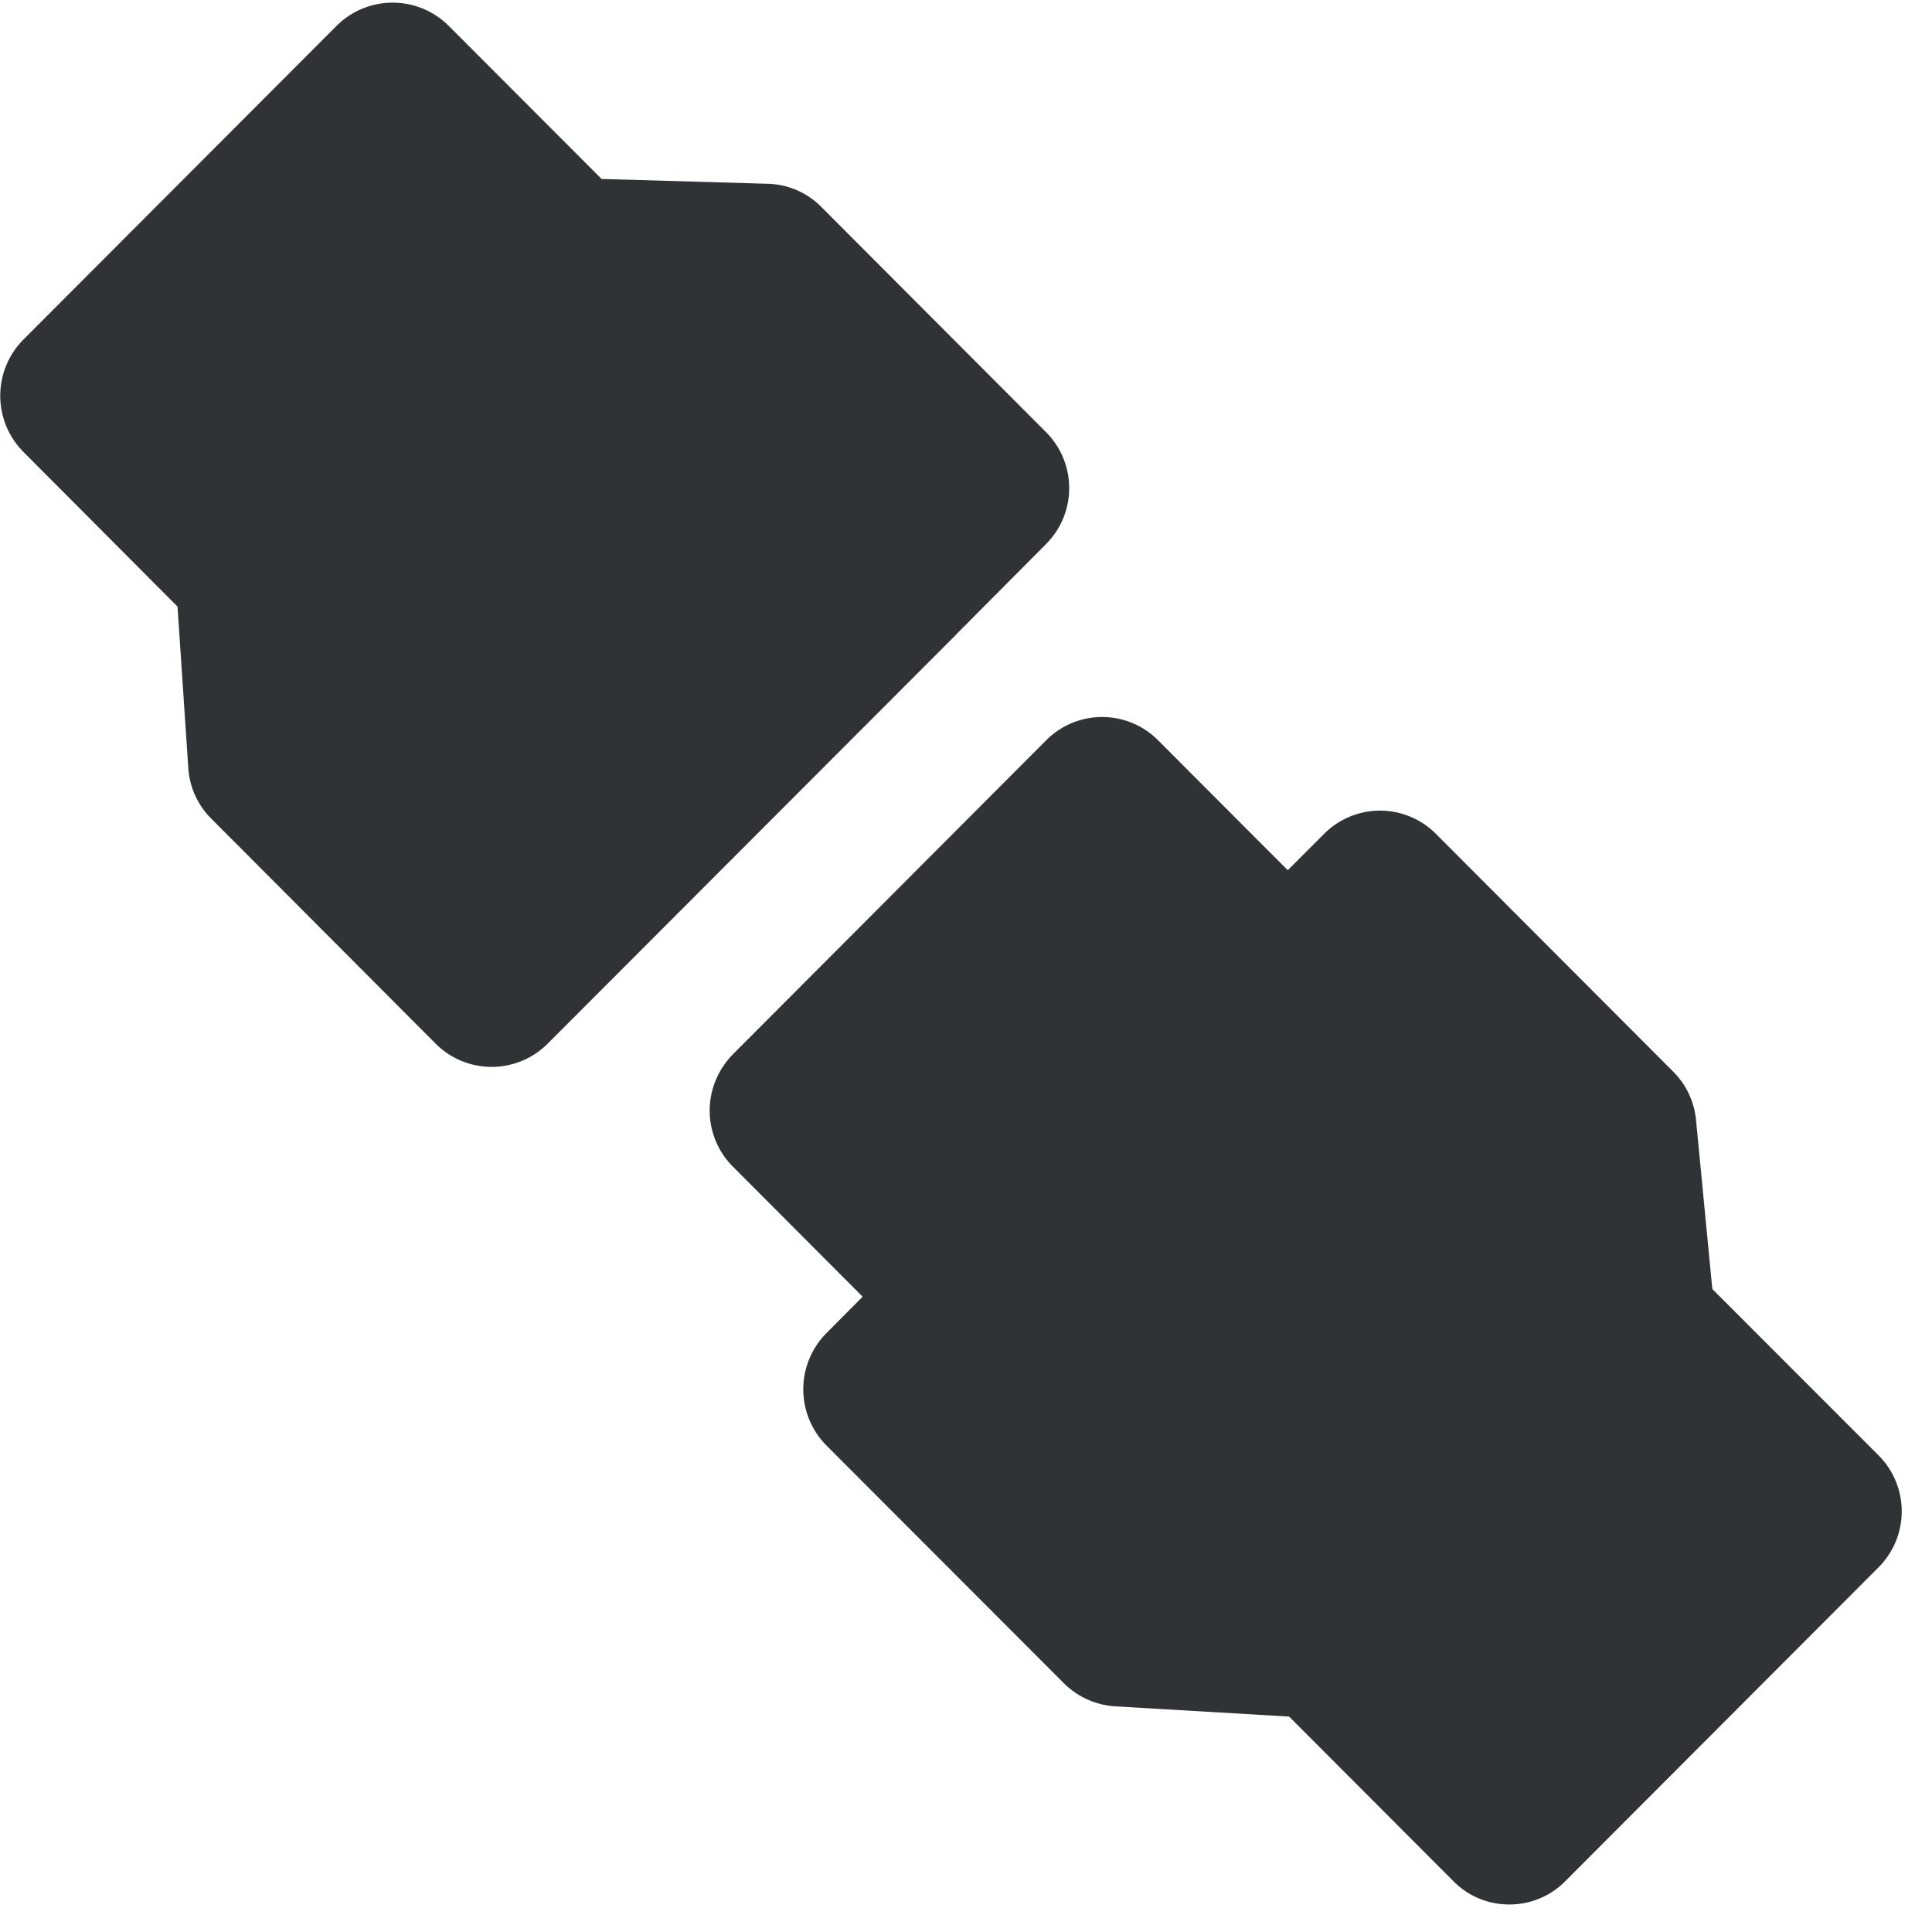 <svg width="24" height="24" viewBox="0 0 24 24" xmlns="http://www.w3.org/2000/svg"><path d="M23.334 18.077a.984.984 0 010 1.395l-3.889 3.896a.969.969 0 01-.695.29.969.969 0 01-.696-.29l-2.04-2.044-2.159-.127a.992.992 0 01-.638-.286l-2.951-2.955a.99.99 0 010-1.395l.45-.453-1.61-1.614a.984.984 0 01-.29-.699c0-.262.105-.511.29-.7l3.889-3.898a.98.98 0 011.392 0l1.61 1.613.45-.45a.98.98 0 011.392 0l2.948 2.954a.98.98 0 01.282.602l.202 2.097 2.063 2.064zM11.892 7.866c-.016.02-.033.037-.05.053l-5.039 5.046a.983.983 0 01-1.391 0L2.625 10.17a.975.975 0 01-.286-.632l-.134-2.003-1.913-1.92a.99.99 0 010-1.398L4.182.32a.986.986 0 011.391 0l1.9 1.903 2.066.06c.253.007.491.111.666.29l2.787 2.793a.984.984 0 010 1.395l-1.1 1.106z" fill="#313235" fill-rule="nonzero"/></svg>